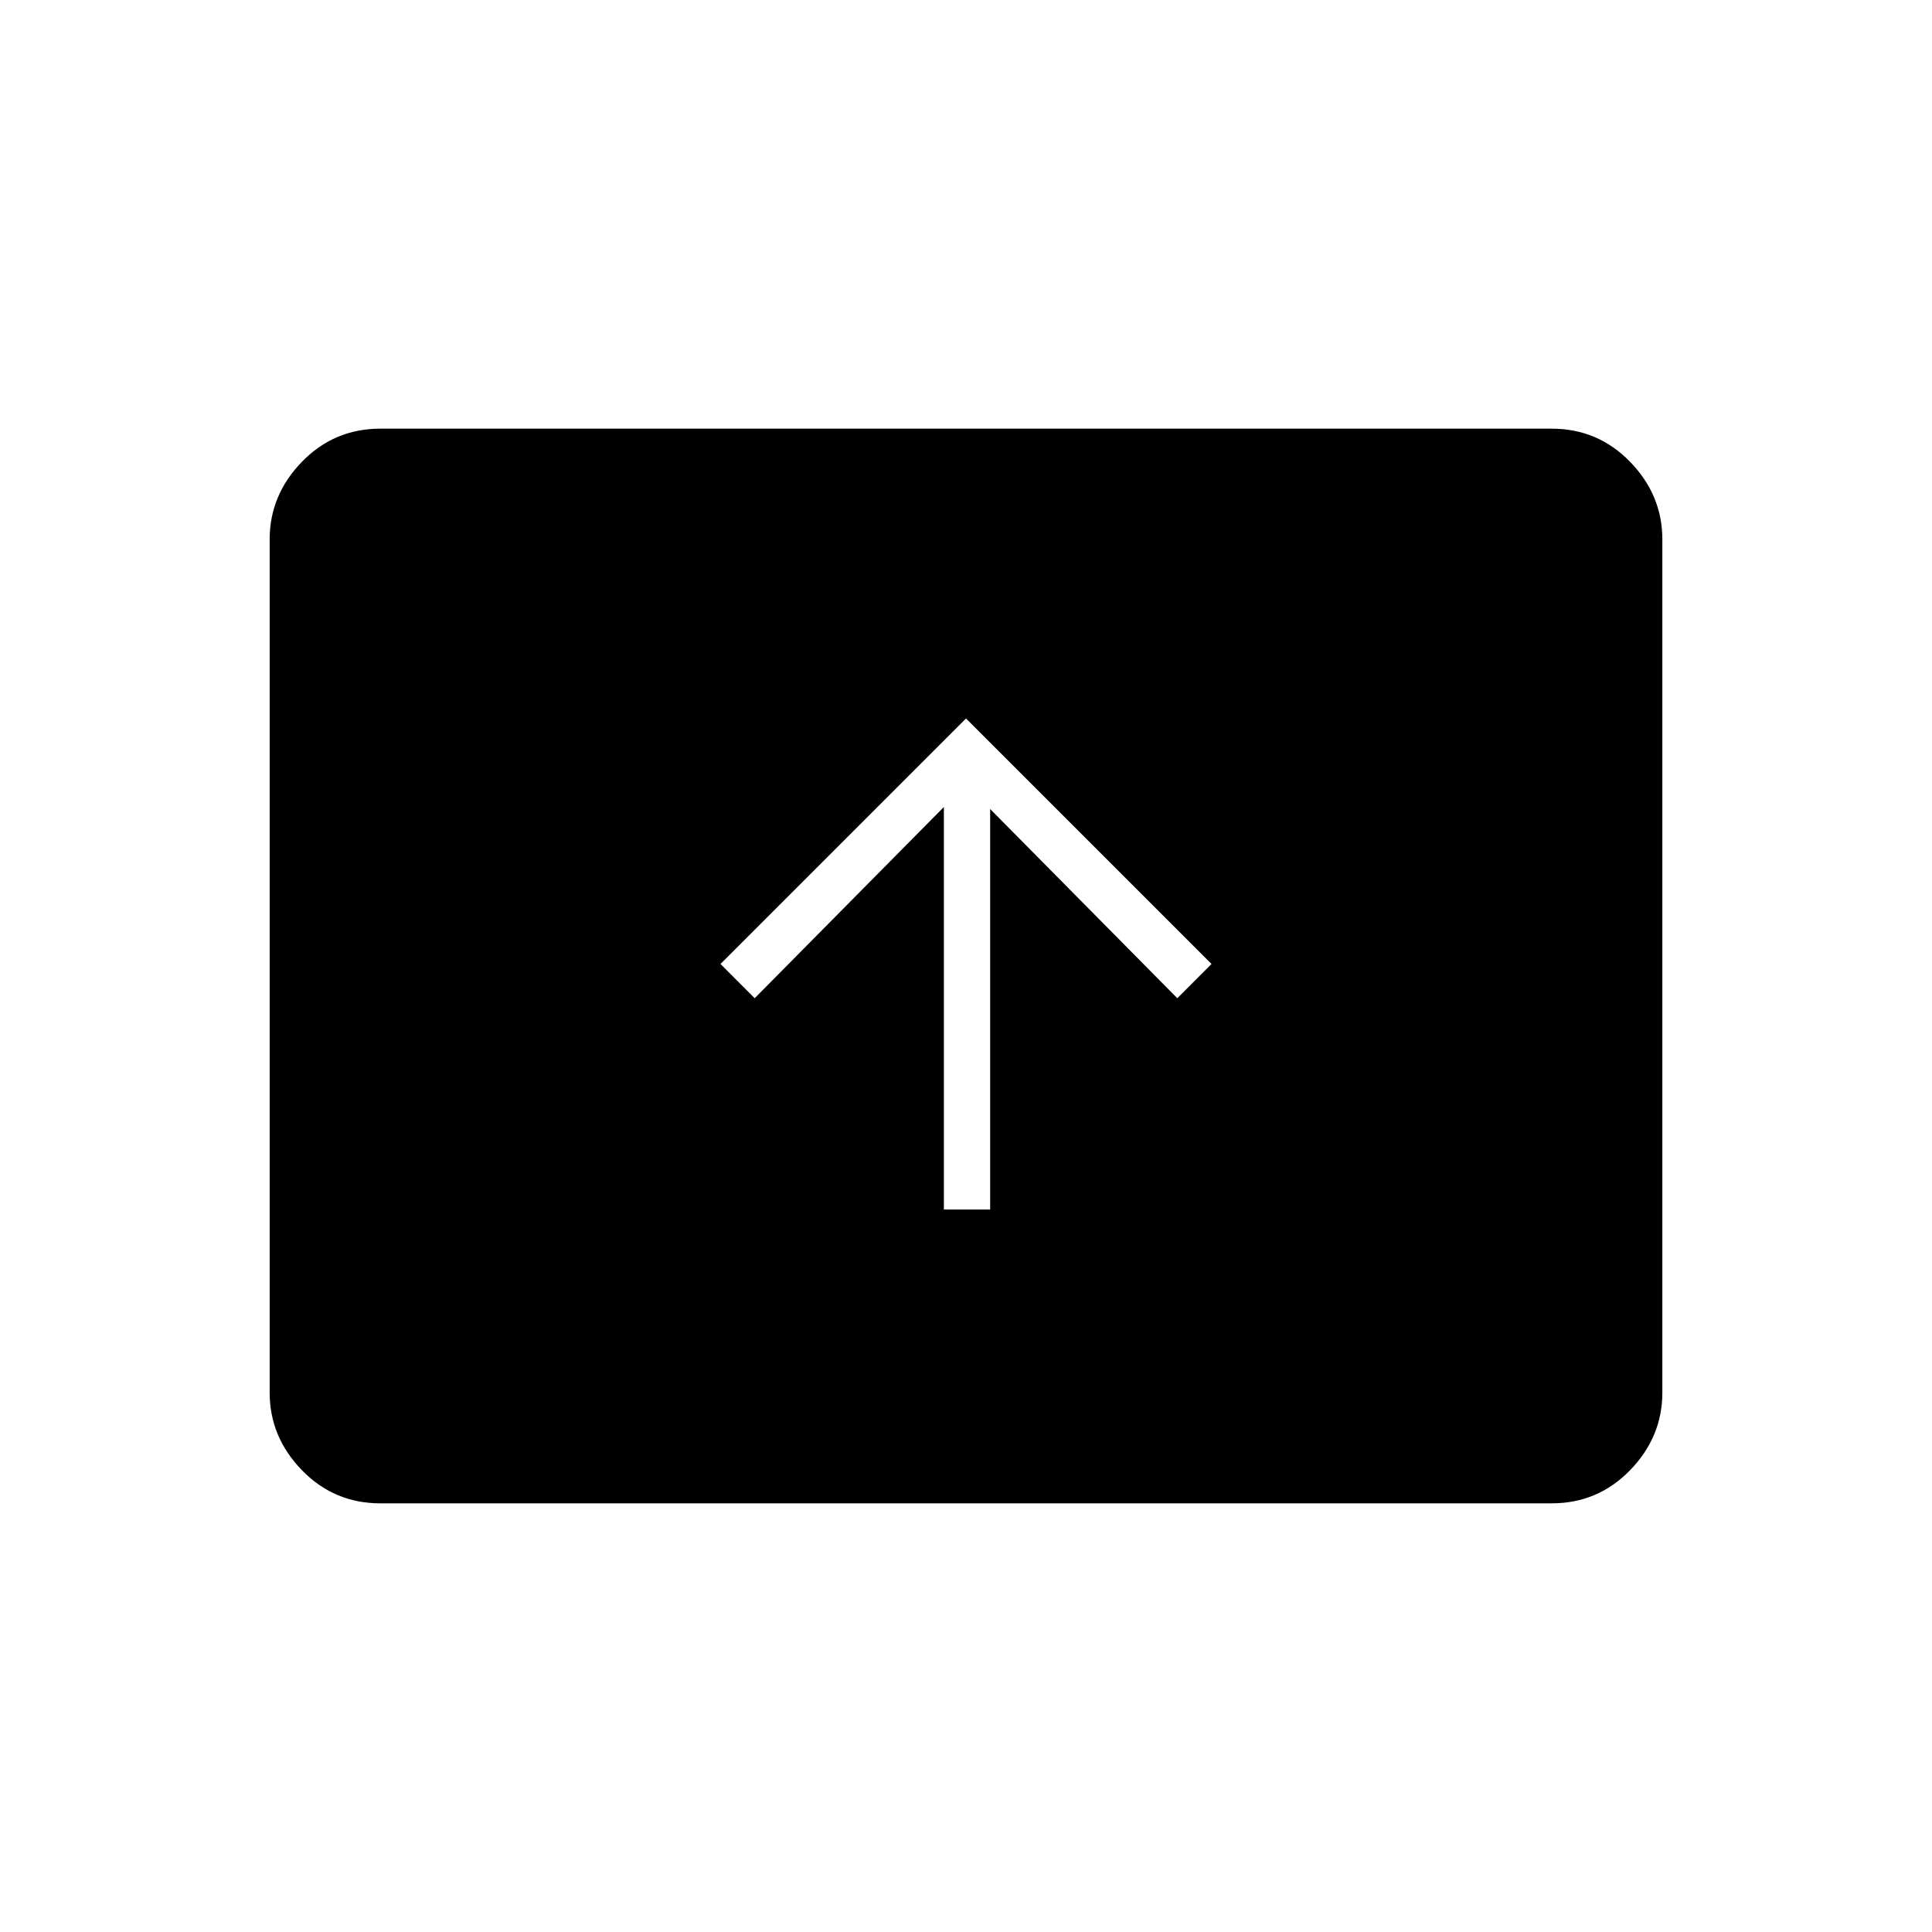 <svg xmlns="http://www.w3.org/2000/svg" height="40" width="40"><path d="M19.542 25.042H20.5V16.75L24.375 20.667L25.083 19.958L20 14.875L14.917 19.958L15.625 20.667L19.542 16.708ZM7.875 31.125Q6.917 31.125 6.25 30.438Q5.583 29.75 5.583 28.833V11.167Q5.583 10.25 6.25 9.562Q6.917 8.875 7.875 8.875H32.125Q33.083 8.875 33.75 9.562Q34.417 10.25 34.417 11.167V28.833Q34.417 29.75 33.75 30.438Q33.083 31.125 32.125 31.125Z"/></svg>